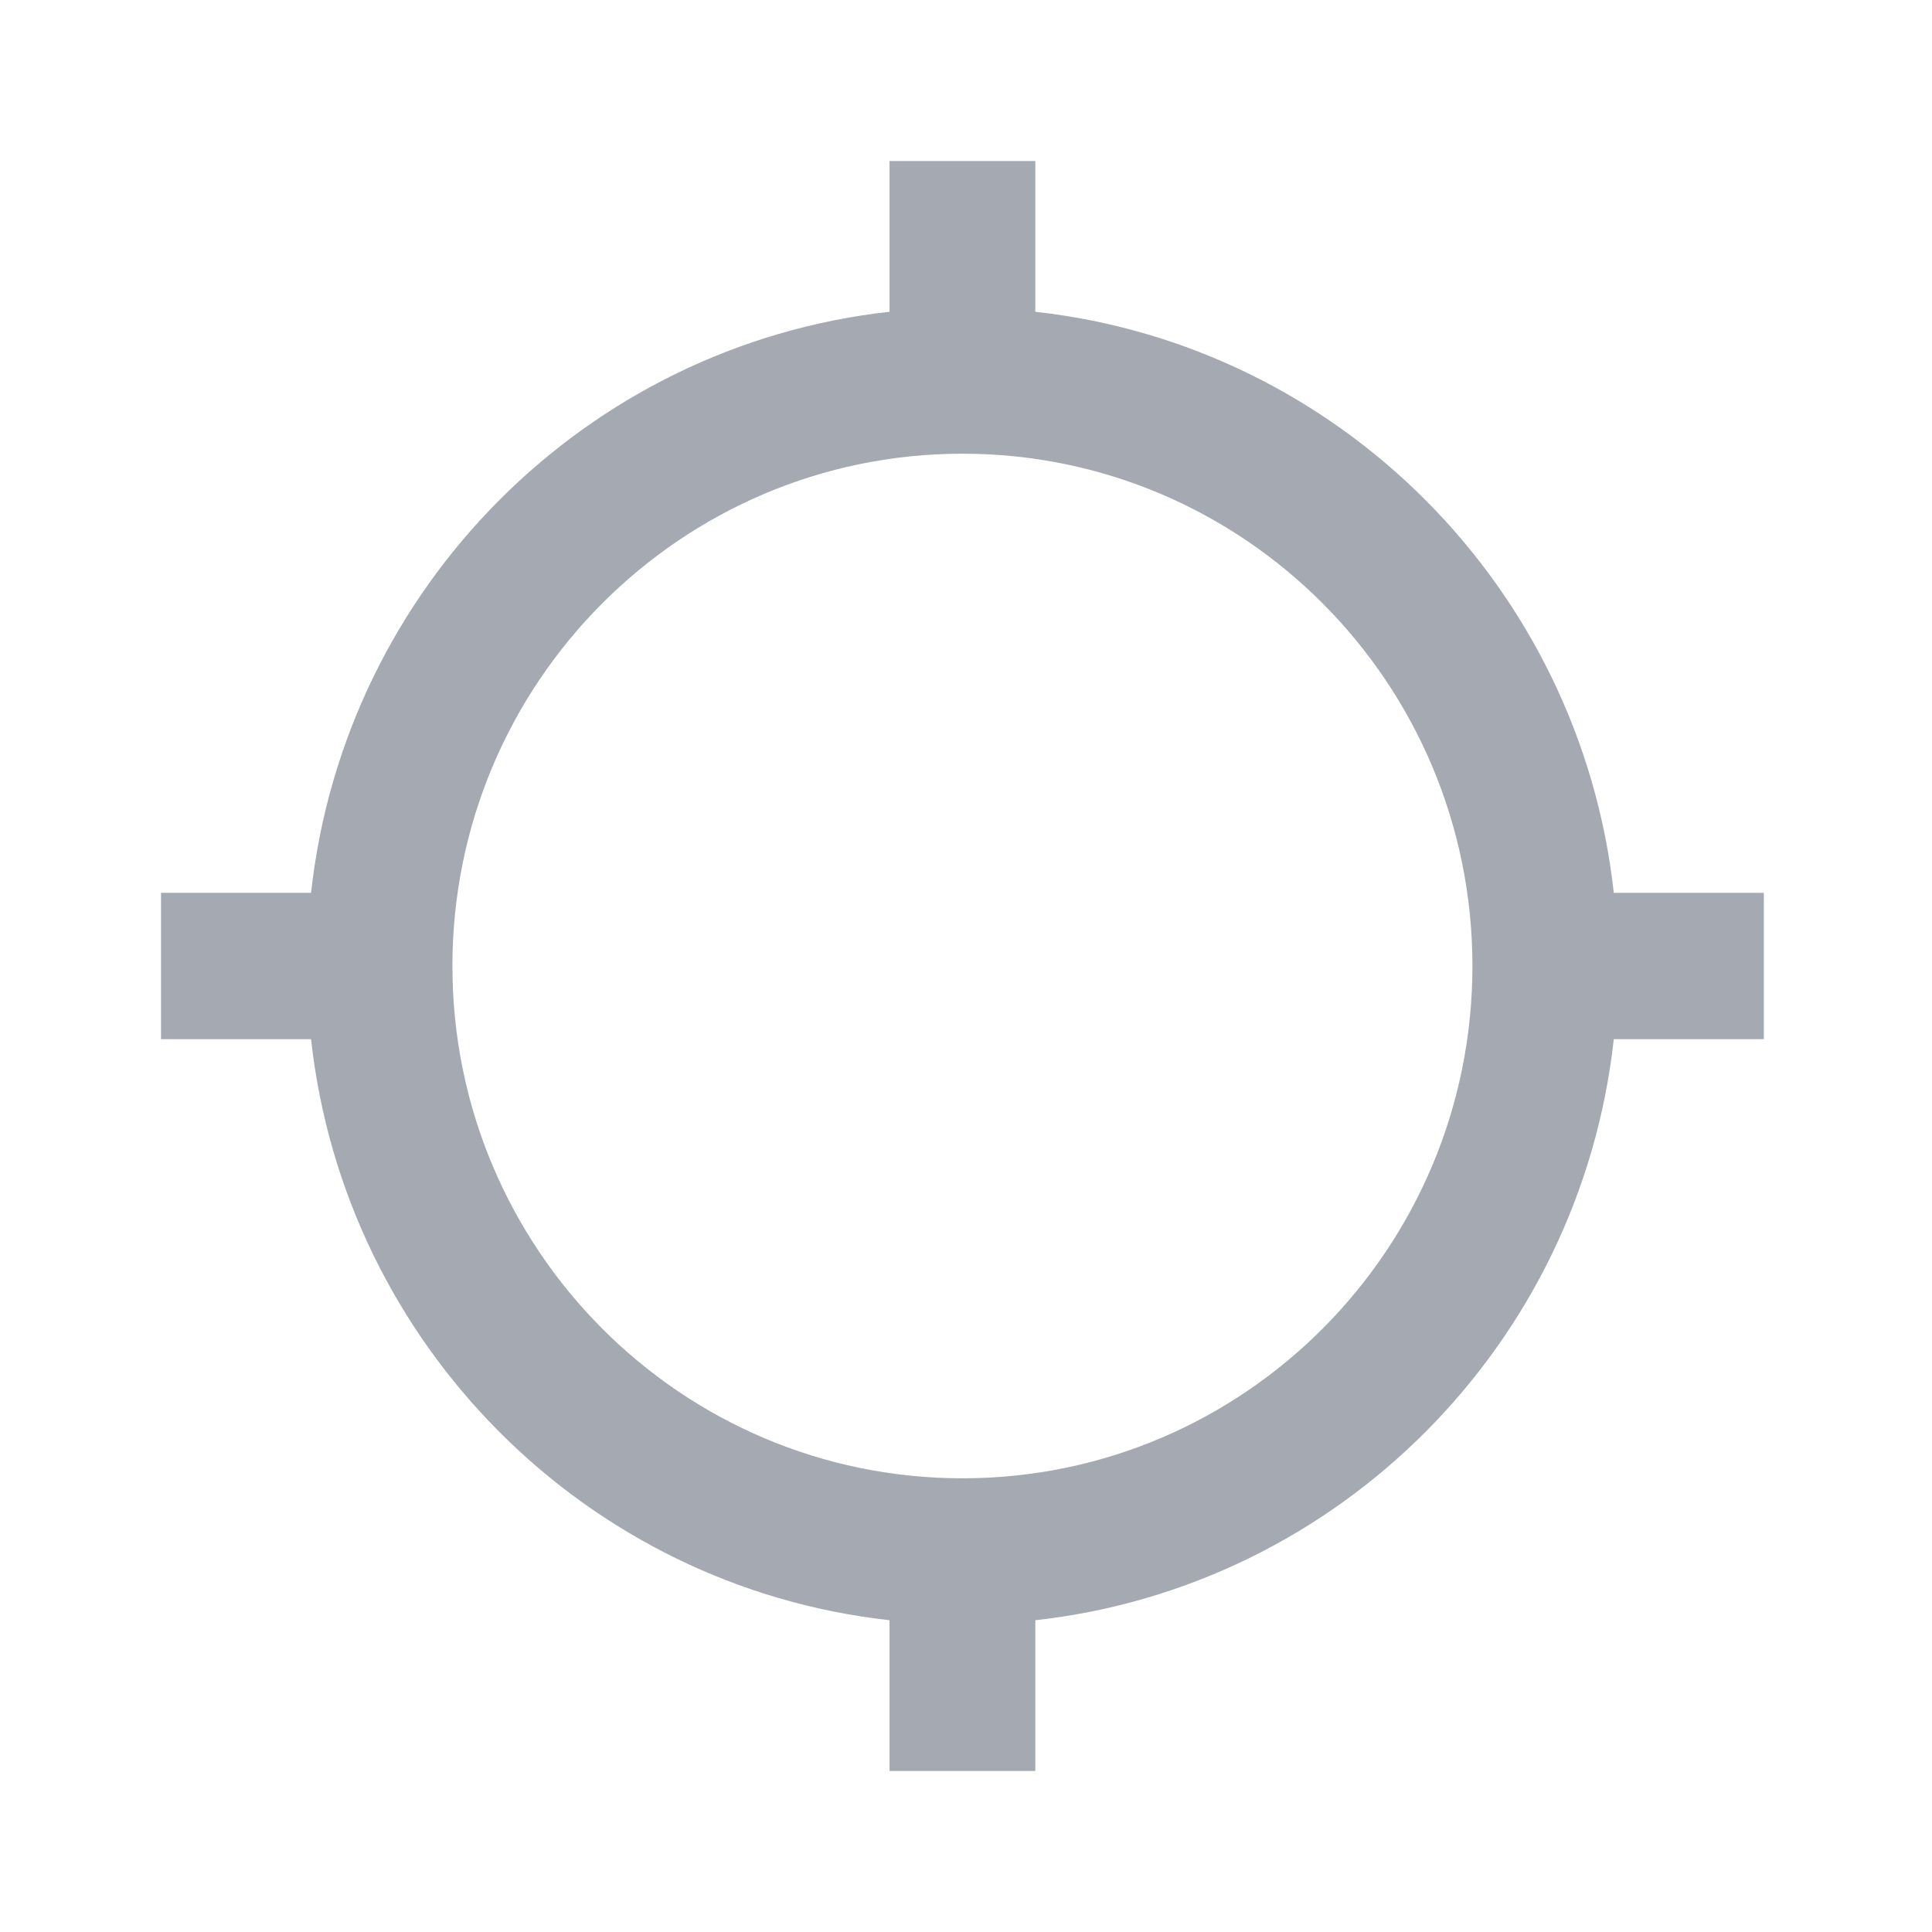 <svg xmlns="http://www.w3.org/2000/svg" width="24" height="24" viewBox="0 0 24 24" fill="none">
  <path d="M20.047 11.091C19.63 7.3 16.635 4.291 12.861 3.873V2H11.05V3.873C7.276 4.291 4.281 7.3 3.864 11.091H2V12.909H3.864C4.281 16.7 7.276 19.709 11.05 20.127V22H12.861V20.127C16.635 19.709 19.63 16.7 20.047 12.909H21.911V11.091H20.047ZM11.956 18.364C8.458 18.364 5.62 15.514 5.62 12C5.62 8.486 8.458 5.636 11.956 5.636C15.454 5.636 18.291 8.486 18.291 12C18.291 15.514 15.454 18.364 11.956 18.364Z" fill="#A5A9B2"/>
</svg>